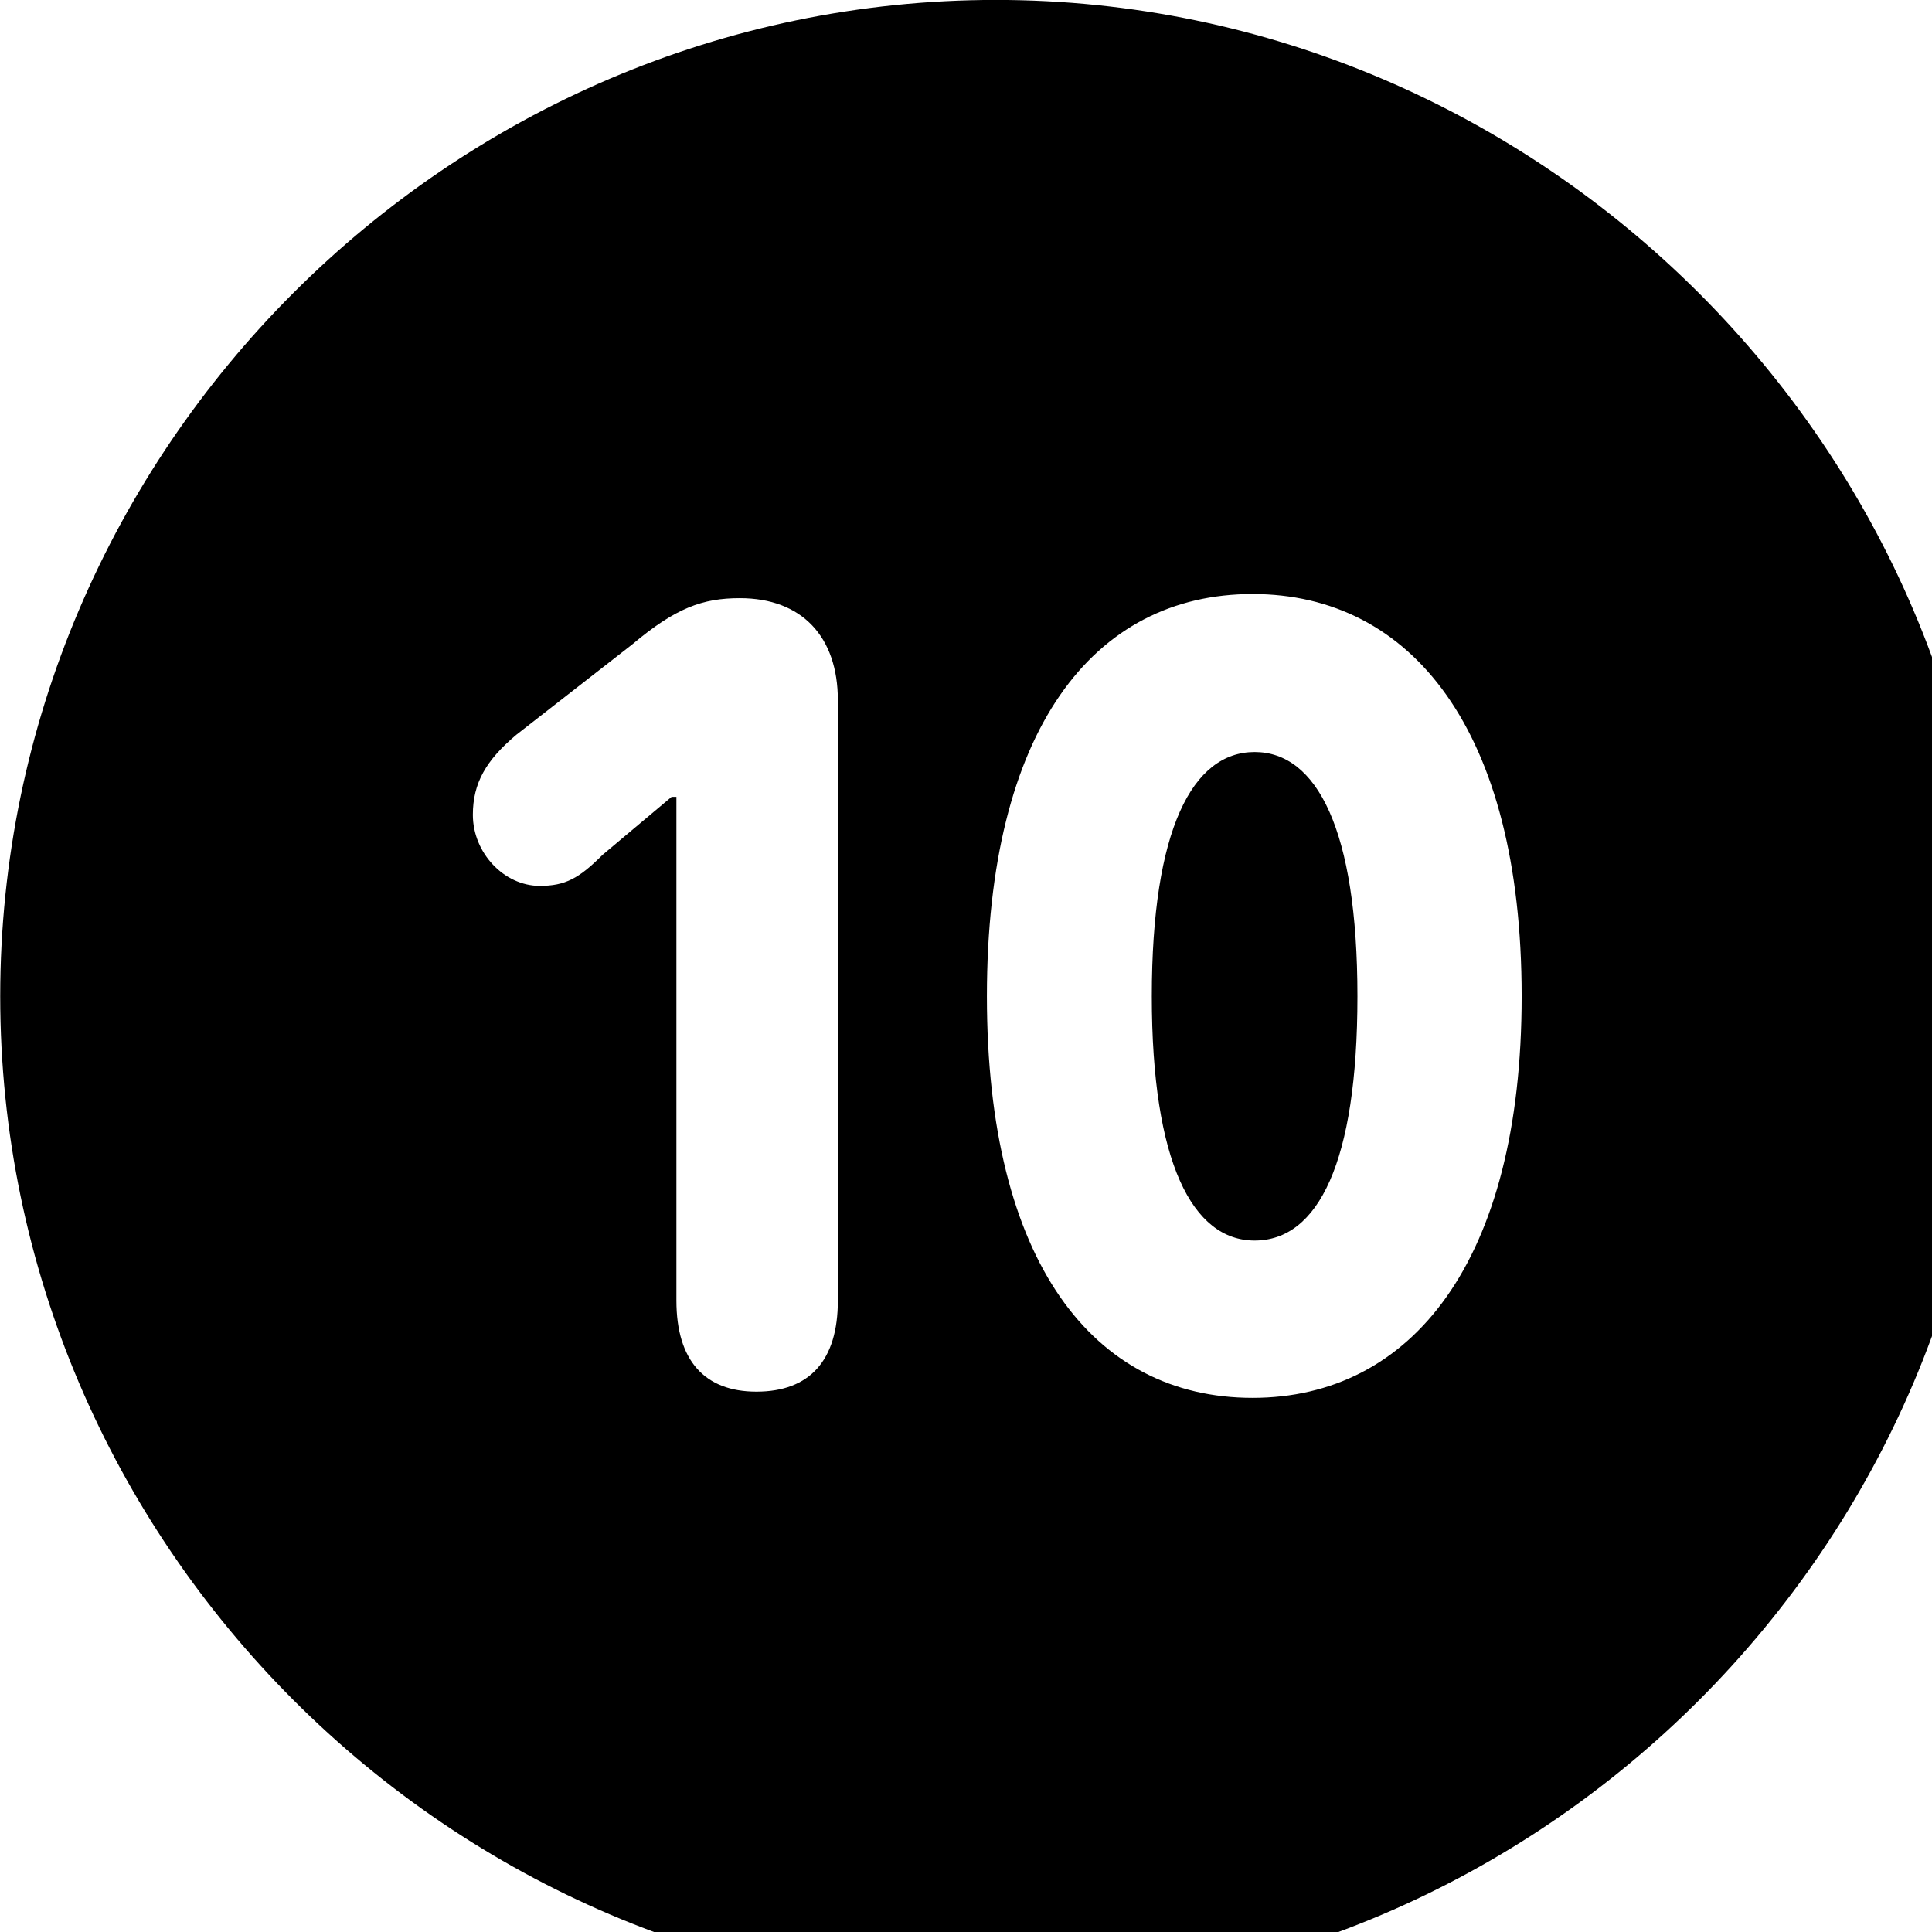 <svg xmlns="http://www.w3.org/2000/svg" viewBox="0 0 28 28" width="28" height="28">
  <path d="M14.433 28.889C22.363 28.889 28.873 22.369 28.873 14.439C28.873 6.519 22.353 -0.001 14.433 -0.001C6.513 -0.001 0.003 6.519 0.003 14.439C0.003 22.369 6.523 28.889 14.433 28.889ZM18.153 20.259C15.843 20.259 14.303 18.289 14.303 14.439C14.303 10.579 15.843 8.609 18.153 8.609C20.453 8.609 22.053 10.579 22.053 14.439C22.053 18.289 20.453 20.259 18.153 20.259ZM10.963 20.169C10.213 20.169 9.803 19.719 9.803 18.849V11.549H9.733L8.733 12.389C8.393 12.729 8.193 12.839 7.823 12.839C7.303 12.839 6.853 12.359 6.853 11.809C6.853 11.349 7.043 11.019 7.483 10.649L9.163 9.339C9.793 8.809 10.183 8.669 10.723 8.669C11.623 8.669 12.143 9.229 12.143 10.149V18.849C12.143 19.719 11.733 20.169 10.963 20.169ZM18.183 17.979C19.103 17.979 19.673 16.849 19.673 14.439C19.673 12.019 19.083 10.899 18.183 10.899C17.283 10.899 16.693 12.019 16.693 14.439C16.693 16.849 17.283 17.979 18.183 17.979Z" />
</svg>